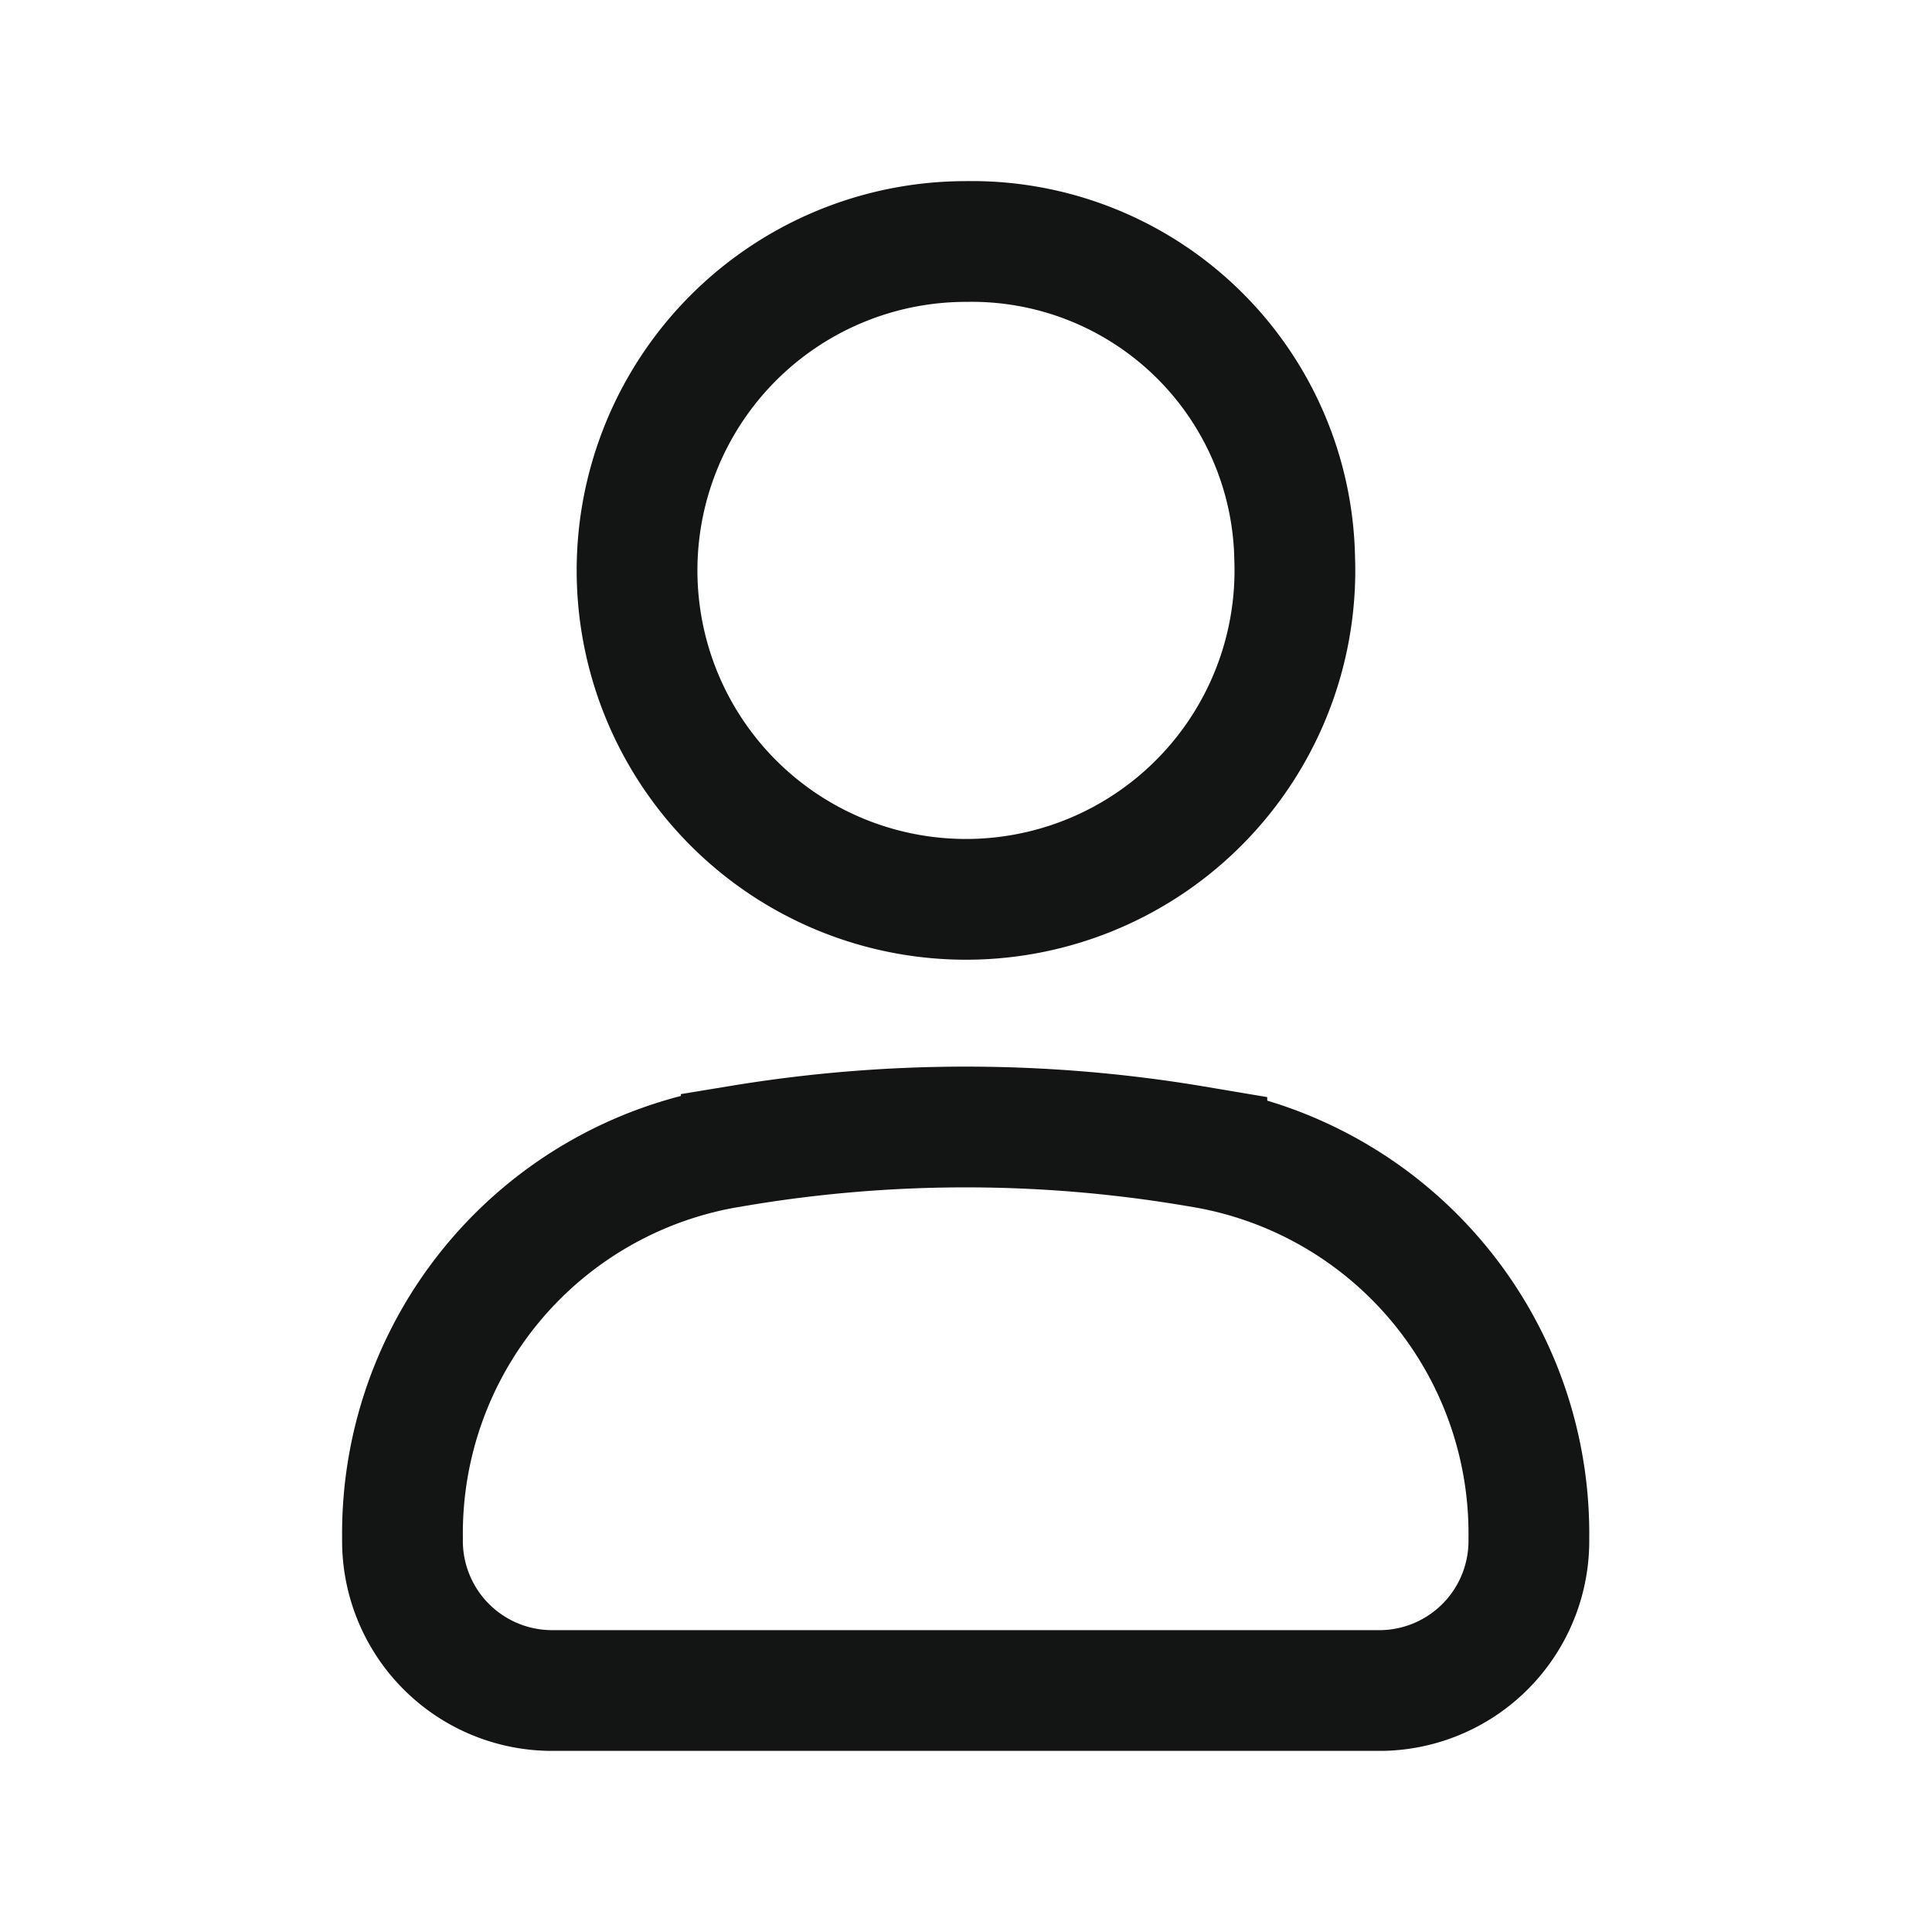 <svg id="Component_68_9" data-name="Component 68 – 9" xmlns="http://www.w3.org/2000/svg" xmlns:xlink="http://www.w3.org/1999/xlink" width="24" height="24" viewBox="0 0 24 24">
  <defs>
    <clipPath id="clip-path">
      <rect id="Rectangle_25777" data-name="Rectangle 25777" width="24" height="24" transform="translate(20 203)" fill="#fff"/>
    </clipPath>
  </defs>
  <g id="Mask_Group_793" data-name="Mask Group 793" transform="translate(-20 -203)" clip-path="url(#clip-path)">
    <g id="Group_93276" data-name="Group 93276" transform="translate(-61 -53)">
      <path id="Path_180919" data-name="Path 180919" d="M497,397.111a4.864,4.864,0,0,1,4-4.848l.208-.035a17.161,17.161,0,0,1,5.576,0l.208.035a4.864,4.864,0,0,1,4,4.848A1.859,1.859,0,0,1,509.172,399H498.828A1.859,1.859,0,0,1,497,397.111Z" transform="translate(-411 -122)" fill="none" stroke="#131414" stroke-width="1.5"/>
      <path id="Path_180920" data-name="Path 180920" d="M508.083,384.938A4.086,4.086,0,1,1,504,381,4.012,4.012,0,0,1,508.083,384.938Z" transform="translate(-411 -122)" fill="none" stroke="#131414" stroke-width="1.5"/>
    </g>
  </g>
</svg>
